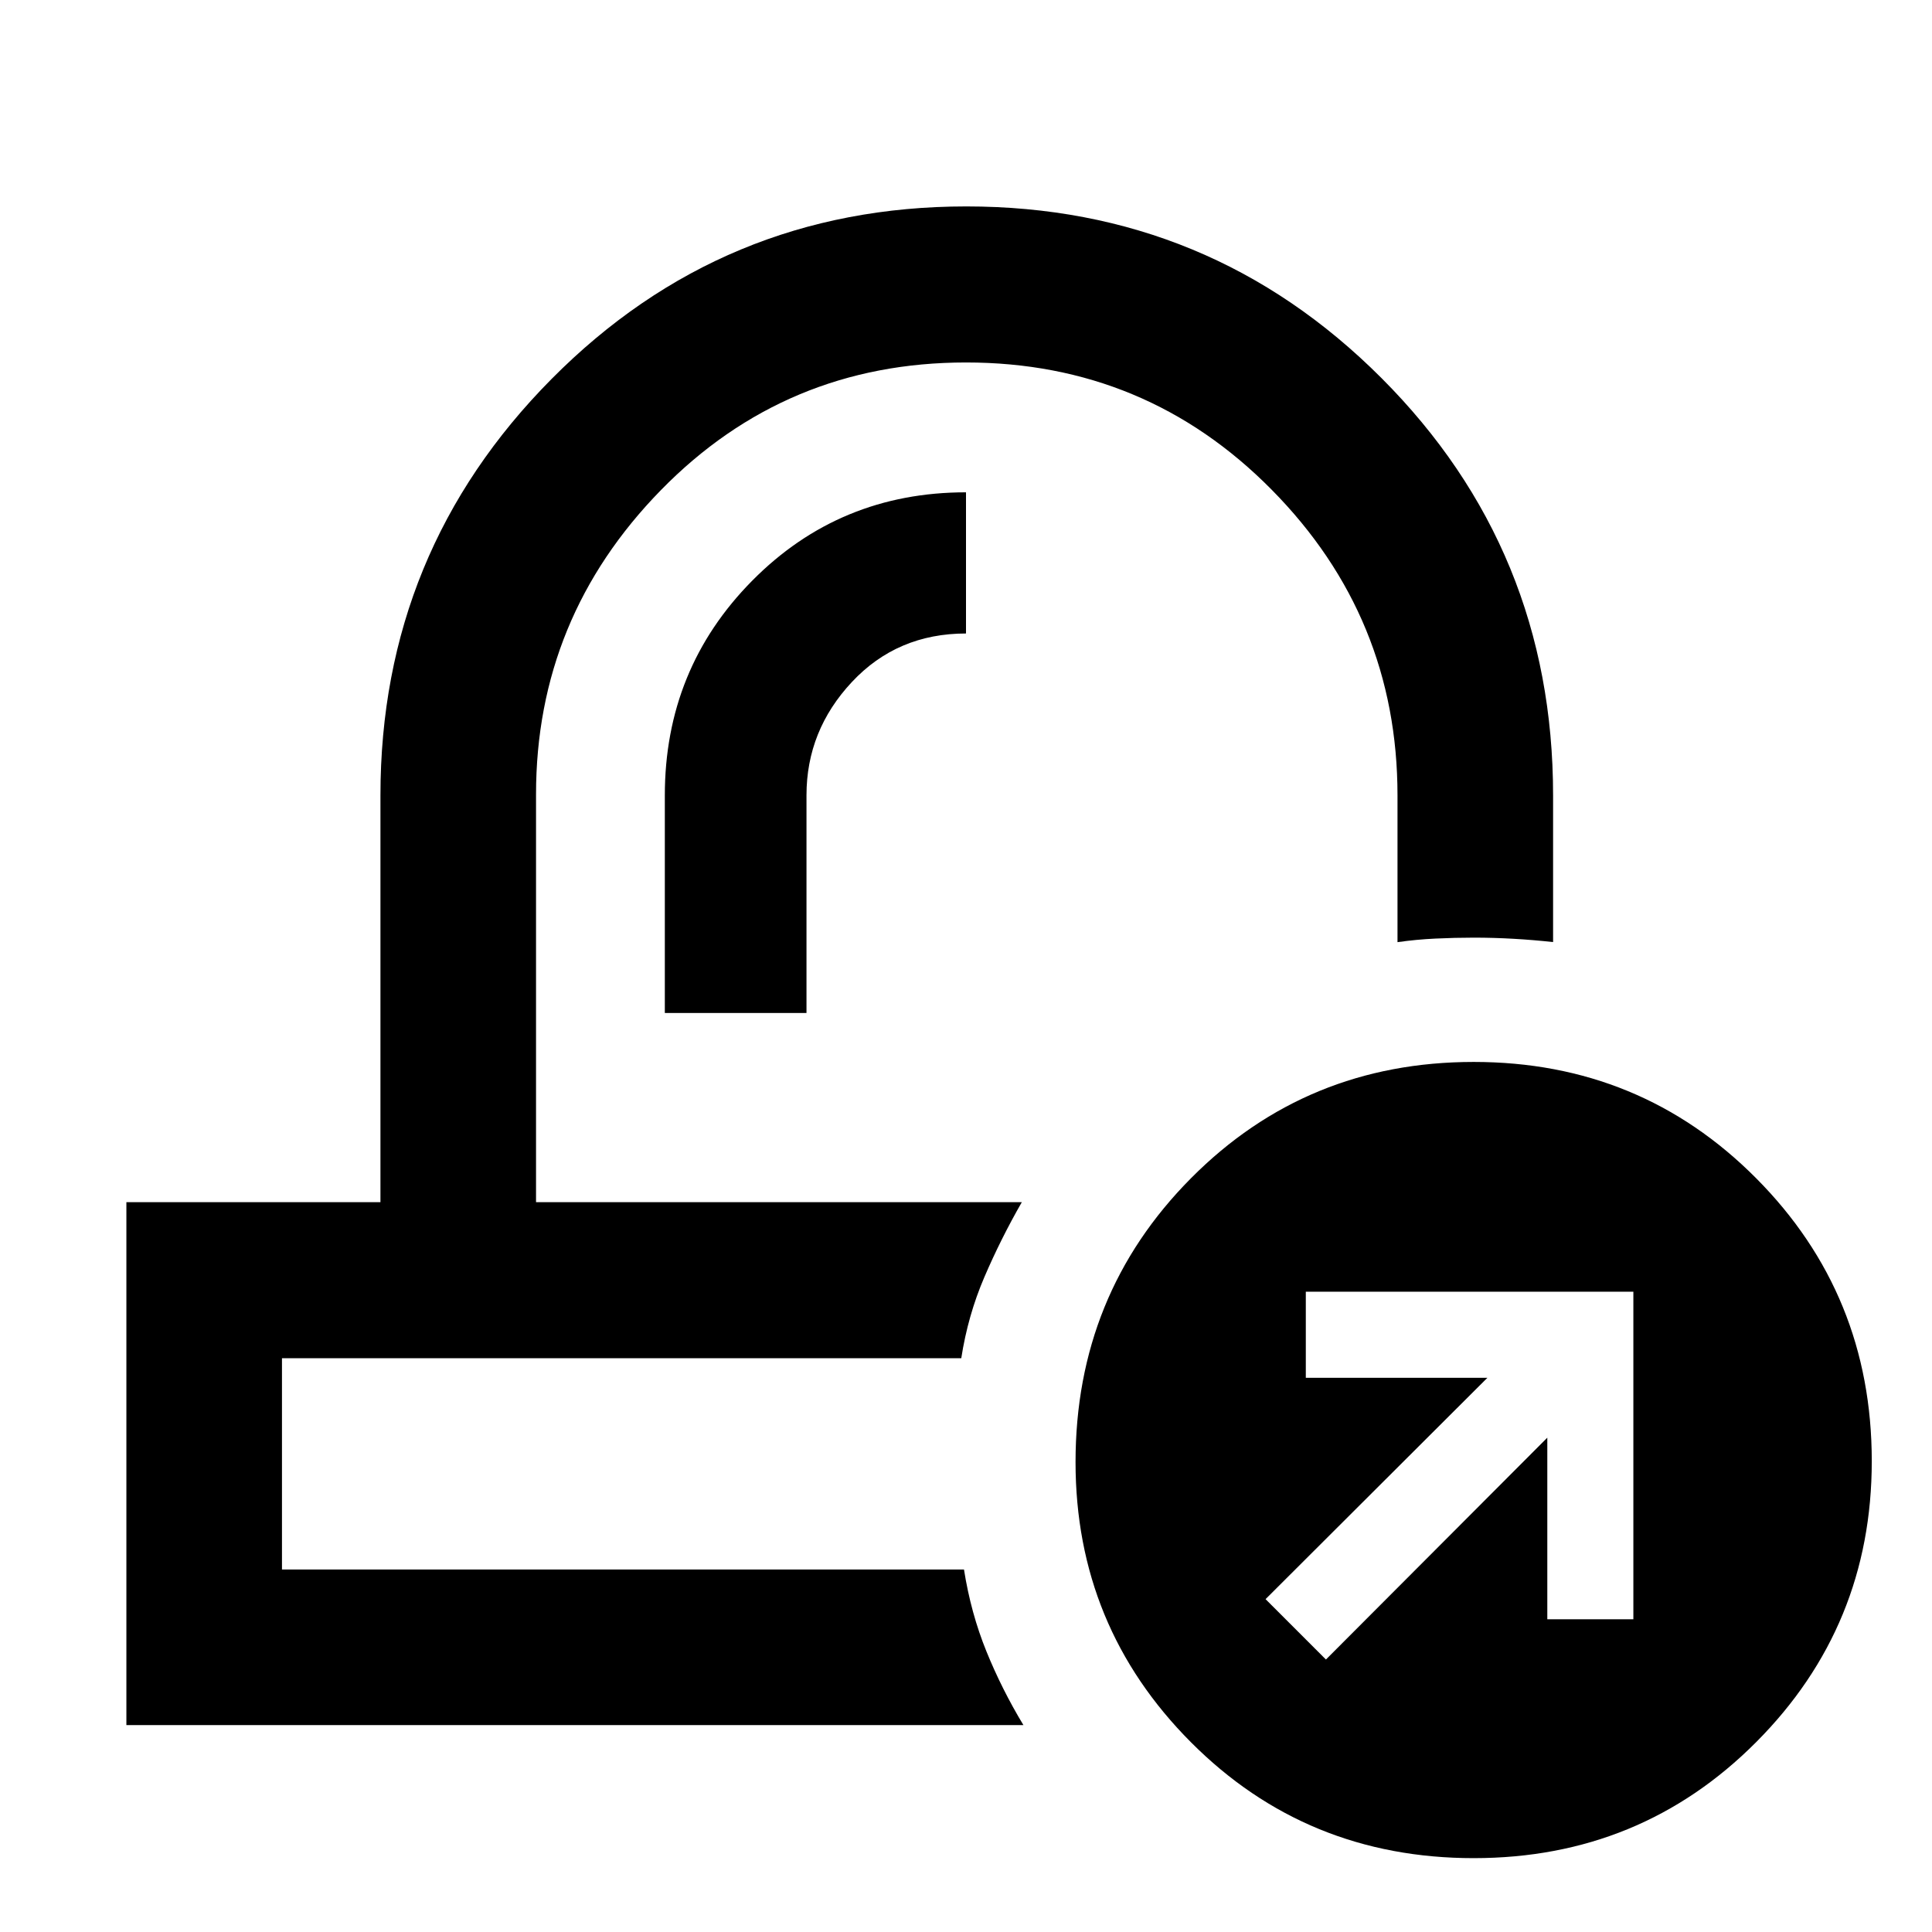 <svg xmlns="http://www.w3.org/2000/svg" height="48" viewBox="0 -960 960 960" width="48"><path d="M507.74-362.65Zm-30.07 77.54ZM330.35-456.65h70.39v-108.19q0-32.14 22.55-56.26 22.54-24.12 56.71-24.12v-70.15q-62.8 0-106.23 43.91-43.42 43.9-43.42 106.7v108.11ZM62.8-102.8v-259.85h126.24v-202.11q0-121.13 85-206.9 85-85.77 206.12-85.77 121.13 0 206.34 85.34 85.22 85.35 85.22 207.33v72.87q-9.72-1.07-19.61-1.63-9.9-.57-19.83-.57-9.34 0-18.97.46-9.63.45-18.9 1.78v-72.91q0-88.57-62.47-151.85T480-779.89q-89.57 0-151.61 63.44-62.04 63.44-62.04 151.19v202.61h241.39q-10.44 18.19-18.61 37.23-8.18 19.04-11.48 40.31H140.11v105H479q3.43 21.68 11.13 40.63 7.7 18.96 18.41 36.68H62.8Zm669.5 66.1q-83.12 0-140.49-57.55-57.38-57.56-57.38-139.22 0-83.3 57.37-141.08 57.36-57.78 140.48-57.78 82.88 0 140.33 57.78 57.46 57.78 57.46 140.58 0 81.97-57.44 139.62Q815.18-36.7 732.3-36.7Zm-73.45-98.69 110-110.24v90.24h42.76v-162.76H648.85v42.76h90.24l-110.24 110 30 30Z"/></svg>